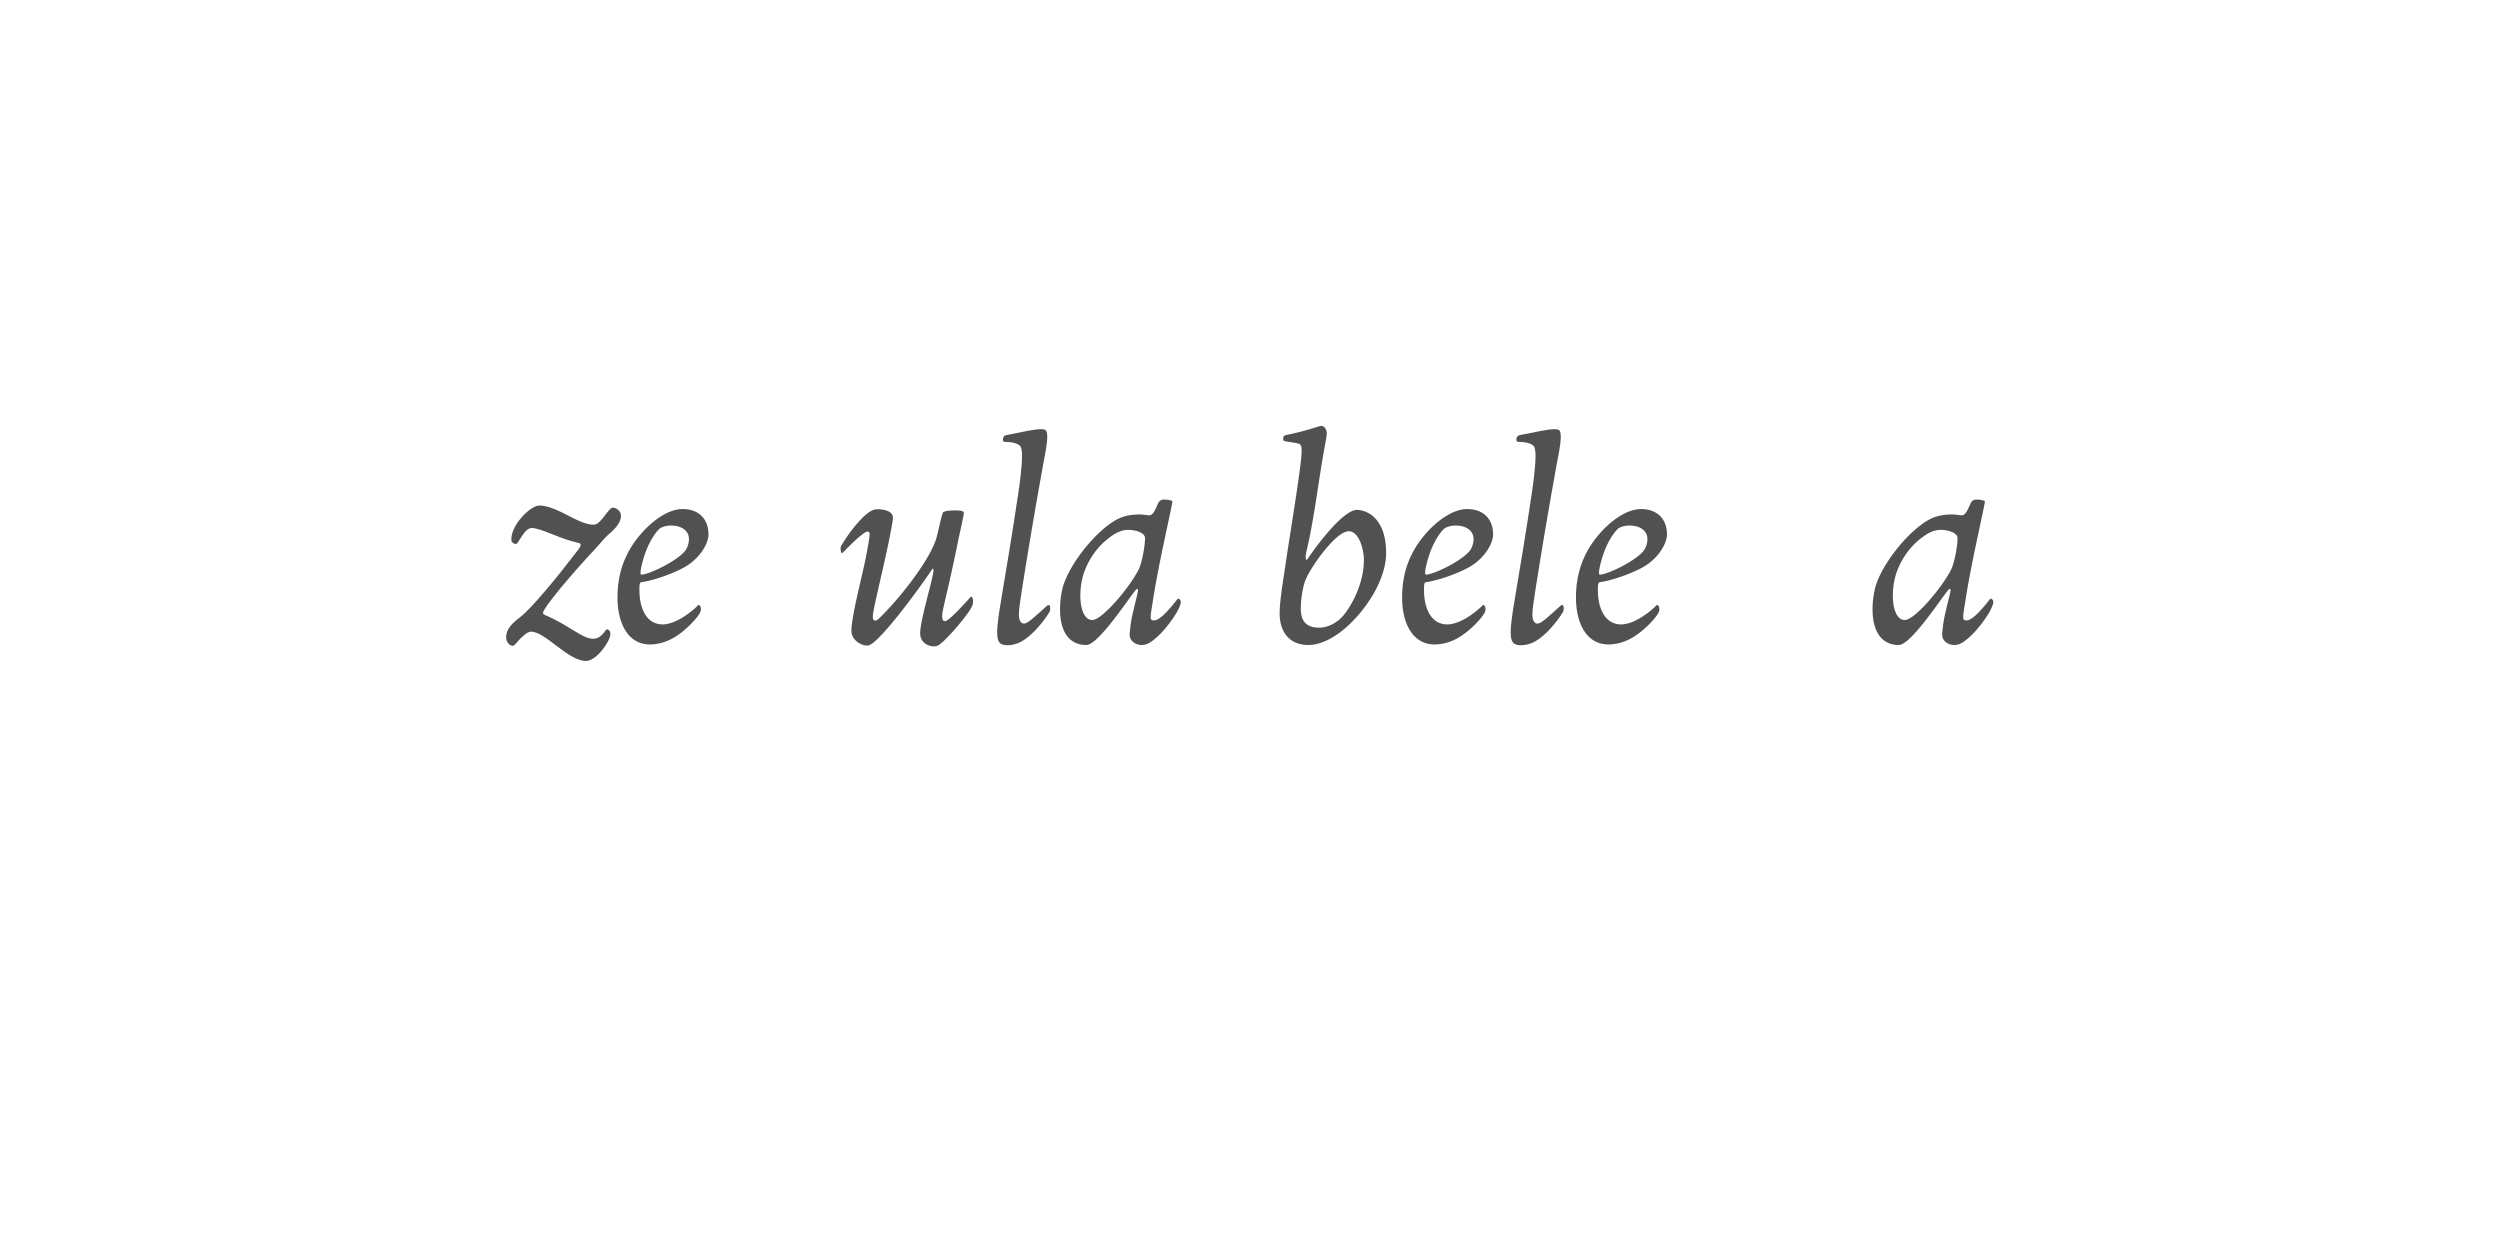 <?xml version='1.0' encoding='UTF-8'?>
<svg xmlns="http://www.w3.org/2000/svg" xmlns:xlink="http://www.w3.org/1999/xlink" width="600px" height="300px" viewBox="0 0 600 300" x="0px" y="0px" enable-background="new 0 0 600 300"><defs><symbol overflow="visible" id="948bd1d6a"><path d="M9.1-32.17c-2.02 0-6.7 4.48-6.7 8.19 0 .71.73 1.04 1.12 1.04.3 0 .51-.53 1.17-1.5.76-1.17 1.54-2.34 2.65-2.34 1.9 0 6.32 2.28 9.43 3.12 1.95.52 2.28.52 2.28.85 0 .72-.78 1.42-2.35 3.5C14.1-15.86 7.34-7.55 4.7-5.53 1.5-3.13 1.17-1.81 1.17-.4c0 .72.64 1.89 1.56 1.89.58 0 1.24-1.23 2.15-2.02.96-.84 1.56-1.37 2.28-1.37 3.43 0 8.82 7.03 13.18 7.03 2.47 0 5.85-4.69 5.85-6.5 0-.72-.46-1.1-.85-1.1-.39 0-1.09 2.27-3.37 2.27-2.47 0-5.66-3.19-11.38-5.65-.57-.27-.57-.33-.57-.6.06-1.17 6.8-9.23 12.6-15.4 1.49-1.63 2.2-2.6 3.25-3.5 1.7-1.44 2.86-2.86 2.86-4.36 0-1.18-1.17-1.96-1.95-1.96-.51 0-1.1.85-1.83 1.75-.76 1.05-1.8 2.35-2.72 2.35-1.76 0-3.7-.9-5.71-1.96-2.55-1.3-5.14-2.65-7.43-2.65zm0 0"/></symbol><symbol overflow="visible" id="948bd1d6c"><path d="M28.73-31.45c-.2 0-.39 0-.84.51-1.44 1.75-2.73 3.25-4.62 3.25-2.93 0-8.91-4.93-11.96-4.93-3 0-8.51 5.18-8.51 7.92 0 .72.51 1.1.9 1.1.72 0 2.14-3.76 5.08-3.76 2.33 0 7.28 3.64 10.99 3.64.57 0 .9 0 .9.19 0 .12-.2.33-.65.78a156.45 156.45 0 01-11.38 9.69c-3.89 3.04-4.28 2.86-5.9 4.03C1.16-7.93.71-6.95.71-6.11c0 1.11.45 1.9 1.1 1.9.77 0 .91-1.24 3.18-1.24 1.31 0 2.6.64 3.4 1.42 7.72 7.47 12.72 25.28 24.04 25.28 3.5 0 8.12-1.63 11.04-5.06.58-.66.91-1.3.91-1.9 0-.77-.52-1.35-.84-1.35-.13 0-.25.06-.4.19-2.98 3.06-4.8 3.96-7.98 3.96-11.97 0-15.15-21.84-24.12-26.12-.97-.45-1.03-.66-1.03-.99 0-.45 1.54-2.01 3.7-3.89 4.48-3.96 9.6-7.87 10.47-8.71 4.15-3.2 6.36-4.88 6.36-6.44 0-1.36-.85-2.4-1.82-2.4zm0 0"/></symbol><symbol overflow="visible" id="948bd1d6i"><path d="M28.6-31.2c.98 0 2.21.98 2.21 2.34 0 1.75-3 4.03-7.54 7.55-.33.25-5.27 4.1-9.16 7.53-2.16 1.89-3.9 3.64-3.9 4.1 0 .32.12.59.9.98 1.89.9 3.58 2.92 5.02 5.18C19.68 2.2 25.09 12.1 30.09 12.1c2.02 0 2.86-2.4 3.38-4.87.2-.99.53-1.3.92-1.3 1.1 0 2.33 1.24 2.33 2.66 0 1.83-4.4 6.37-9.94 6.37-9.75 0-12.6-15.07-17.69-19.56a5.44 5.44 0 00-3.04-1.37c-1.83 0-2.8 1.89-3.64 1.89-.66 0-1.18-.85-1.18-1.96 0-.84.52-1.68 2.08-2.86 1.3-.96 2.67-1.68 6.56-4.75 4.7-3.64 6.57-5.12 10.99-9.28.45-.47.72-.78.72-.92 0-.19-.33-.19-.9-.19-4.88 0-8.2-3.57-11.2-3.57A1.5 1.5 0 008-26.2c0 1.03.31 1.69.31 2.53 0 1.43-1.81 2.47-2.78 2.47-.66 0-1.23-1.04-1.23-2.53 0-3.39 4.8-8.12 8.43-8.12 3 0 7.68 4.21 11.32 4.21 1.68 0 3-1.68 3.57-2.98.27-.6.79-.6.97-.6zm28.27-14.18c-1.8 0-1.56 5.72-6.3 5.72-5.79 0-9.88-7.47-17.5-7.47-4.73 0-10.98 4.76-10.98 9.63 0 1.23.47 3.19 1.83 3.19 1.42 0 3.05-2.4 3.05-3.52 0-.72-.52-2.14-.52-3.19 0-1.23.9-2.53 2.68-2.53 6.62 0 10.98 8.46 17.42 8.46 1.42 0 2.72-.53 3.04-.53.13 0 .2.06.2.2 0 .19-.2.45-.98 1.42-5.51 6.9-12.94 15.08-20.08 21.06-4.75 3.9-7.09 5.33-7.09 7.4 0 1.12.98 2.74 2.02 2.74.84 0 1.62-1.17 2.6-2.65 1.04-1.63 2.15-2.8 3.26-2.8 2.26 0 3.5.78 5.32 3.44C39.97 2.67 41.6 24.64 57 24.64c6.95 0 13.72-6.64 13.72-13.66 0-1.1-.66-2.73-1.95-2.73-1.3 0-3.2 1.31-3.2 2.22 0 .78 1.5 2.65 1.5 4.6 0 3.13-3.3 5.27-6.43 5.27-17.73 0-14.03-26.84-26.97-31.98-.78-.31-1.05-.25-1.05-.45s.54-.64 1.32-1.43a274.55 274.55 0 0016.89-18.2c2.73-3.19 5.47-6.23 7.48-8.64a4.68 4.68 0 001.1-2.94c0-1.36-1.57-2.08-2.53-2.08zm0 0"/></symbol><symbol overflow="visible" id="948bd1d6b"><path d="M17.69-31.33c-2.94 0-6.05 1.95-8.66 4.49-4.87 4.87-7.01 10.32-7.01 16.76 0 6.05 2.46 11.25 7.8 11.25 1.55 0 3.45-.39 5.38-1.44 2.86-1.54 5.8-4.67 6.58-6.1.19-.32.25-.65.25-.91 0-.58-.25-1.03-.51-1.03-.07 0-.13.06-.2.12-2.09 2.08-5.65 4.55-8.45 4.55-3.84 0-5.59-3.77-5.59-8.25 0-1.17 0-1.83.52-1.9 2.28-.26 7.4-1.88 10.6-3.76 3.38-2.01 5.46-5.47 5.46-7.67 0-3.9-2.55-6.1-6.17-6.1zm-9.9 15.74c-.24 0-.24-.2-.24-.54 0-.84.76-4.09 1.87-6.43.85-1.82 2.02-3.57 2.92-4.22a5.42 5.42 0 012.68-.58c2.07 0 4.15 1.03 4.15 3.25 0 1.1-.45 2.4-1.23 3.17-2.53 2.61-8.64 5.35-10.14 5.35zm0 0"/></symbol><symbol overflow="visible" id="948bd1d6d"><path d="M11.25-31.27c-.53 0-.84 0-1.44.27-2.14.9-5.33 5.06-6.75 7.34-.65 1.04-.86 1.24-.86 1.88 0 .47.14 1.05.33 1.05.06 0 .27-.2.72-.66 1.5-1.55 3.58-3.56 4.88-4.34.12-.08.39-.2.51-.2.4 0 .53.32.53.71 0 .4-.33 2.66-1.04 6.17C7.01-13.78 4.8-5.39 4.8-2.08c0 2.2 2.35 3.52 3.77 3.52.78 0 1.83-.92 2.8-1.9 3.7-3.7 9.3-11.3 12.15-15.46.58-.85.72-1.11.78-1.11.13 0 .19.2.19.45 0 .85-.97 4.42-1.75 7.55-.72 2.92-1.44 5.9-1.44 7.53 0 2.16 1.83 3.13 3.33 3.13.97 0 1.42-.52 2.4-1.36a53.22 53.22 0 005.85-6.83C33.67-7.67 34-8.4 34-9.17c0-.58-.14-1.1-.45-1.1-.2 0-.53.52-1.77 1.82-1.69 1.82-3.83 4.03-4.55 4.03-.45 0-.65-.46-.65-1.17 0-.91.33-2.2.65-3.64 1.05-4.43 2.29-10 3.25-14.82.52-2.4 1.3-5.86 1.3-6.37 0-.58-1.48-.58-2.26-.58-1.24 0-2.68.19-2.8.58-.53 1.56-1.24 5.2-1.56 6.17-1.75 5.6-9.04 14.5-12.82 18.27-.45.45-1.3 1.43-1.87 1.43-.4 0-.53-.45-.53-.98 0-.7.33-2.27.6-3.5.96-4.42 2.46-10.6 3.37-15.22.65-3.38.84-4.22.84-5.06 0-1.38-1.88-1.96-3.5-1.96zm0 0"/></symbol><symbol overflow="visible" id="948bd1d6e"><path d="M8.97-34.7c-1.17 7.92-2.8 17.8-4.1 25.47-.39 2.34-.9 5.46-.9 7.42 0 2.33.51 3.17 2.47 3.17 1.1 0 2.26-.31 3.25-.84 2.86-1.57 5.51-5 6.83-7.14.12-.27.18-.54.18-.79 0-.53-.12-.9-.39-.9-.25 0-.51.31-1.68 1.36-1.5 1.3-3.32 3.12-4.22 3.12-.93 0-1.24-1.17-1.24-2.1 0-1.48.46-4.09.77-6.23 1.37-8.78 3.33-20.4 5.08-29.96.32-1.76.96-4.61.96-6.5 0-1.57-.3-1.88-1.42-1.88-1.89 0-4.23.64-8.39 1.42-.72.14-.84.78-.84 1.11 0 .4.26.52.51.52 1.32 0 3.33.26 3.79 1.23.18.4.3 1.17.3 2.08 0 2.47-.5 6.5-.96 9.44zm0 0"/></symbol><symbol overflow="visible" id="948bd1d6f"><path d="M1.9-11.7a21.3 21.3 0 00-.46 4.48c0 4.75 1.81 8.52 6.3 8.52 2.8 0 9.68-10.47 11.7-13 .25-.33.39-.46.51-.46.13 0 .2.13.2.33 0 .58-.71 3.05-1.04 4.61a32.6 32.6 0 00-.97 5.99C18.14.52 19.83 1.3 21 1.3c1.03 0 1.94-.25 4.1-2.27 2.13-2.01 5.26-6.31 5.32-8.06 0-.45-.33-.78-.6-.78-.05 0-.12 0-.18.06-1.17 1.5-4.03 5.14-5.6 5.14-.63 0-.84-.14-.84-.72 0-1.04.27-2.28.52-3.97 1.44-9.36 4.42-21.76 4.69-23.86 0-.18-1.05-.45-1.9-.45-1.35 0-1.42.72-2.01 1.95-.45.97-.9 1.83-1.63 1.83-.7 0-1.35-.2-2.26-.2-2.16 0-3.84.33-5.47 1.17C9.75-26 2.92-17.16 1.9-11.7zm5.32-4.43c1.1-3.18 3.25-6.3 6.17-8.43 1.23-.92 2.67-1.77 4.42-1.77s4.03.66 4.03 2.02c0 1.56-.65 5.78-1.62 7.67C17.82-12.1 11.5-4.7 9.17-4.7c-2.01 0-2.86-2.92-2.86-5.84 0-1.9.32-3.9.9-5.6zm0 0"/></symbol><symbol overflow="visible" id="948bd1d6h"><path d="M12.94-51.28c-.66 0-2.61.97-8.52 2.2-.6.14-.65.52-.65.9 0 .27.06.4.2.48.72.3 3.37.45 3.83.84.39.31.39.97.39 1.75 0 3.31-2.8 19.69-4.22 29.52-.45 2.86-1.05 6.95-1.05 9.21 0 4.94 2.67 7.68 6.9 7.68 3.57 0 7-2.47 8.77-3.97 5.13-4.4 9.88-11.77 9.88-18.06 0-3.52-.72-6.11-2.4-8.13a6.46 6.46 0 00-4.55-2.28c-3.64 0-10.72 10.02-11.7 11.52-.26.39-.34.45-.46.45-.13 0-.19-.27-.19-.6 0-.3.06-.84.19-1.42 1.83-7.67 2.73-15.8 4.16-23.92.53-2.92.71-3.7.71-4.3 0-.97-.51-1.87-1.3-1.87zM19.56-26c2.28 0 3.58 4.1 3.58 6.9 0 5.05-2.4 10.2-4.87 13.26-1.63 1.93-3.91 2.98-5.79 2.98C9.56-2.86 8-4.16 8-7.46c0-2.56.64-6.06 1.36-7.35C10.33-17.1 16.25-26 19.56-26zm0 0"/></symbol><symbol overflow="visible" id="948bd1d6j"><path d="M3.83 0v-5.95H6.2v-.82H.45v.82h2.4V0zm0 0"/></symbol><symbol overflow="visible" id="948bd1d6k"><path d="M5.75-2.23v-.43c0-1.6-.9-2.51-2.42-2.51S.87-4.16.87-2.48c0 1.71.91 2.62 2.5 2.62 1.43 0 2.07-.56 2.29-1.52l-.9-.09c-.18.61-.59.9-1.35.9-.94 0-1.52-.54-1.58-1.66zm-2.4-2.2c.93 0 1.43.5 1.48 1.55H1.84c.08-1.07.6-1.56 1.5-1.56zm0 0"/></symbol><symbol overflow="visible" id="948bd1d6l"><path d="M1.83 0l1.42-2h.06l1.46 2H5.8L4-2.53l1.78-2.49H4.8L3.42-3.08h-.08l-1.4-1.94H.89l1.78 2.49L.84 0zm0 0"/></symbol><symbol overflow="visible" id="948bd1d6m"><path d="M5.52-4.25v-.77H3.17v-1.56h-.81l-.14 1.56H.75v.77h1.47v2.4c0 1.3.48 1.94 1.84 1.94C4.6.1 5.14 0 5.55-.14L5.4-.91c-.32.13-.72.2-1.13.2-.8 0-1.1-.37-1.1-1.23v-2.31zm0 0"/></symbol><symbol overflow="visible" id="948bd1d6n"><path d="M3.33-3.42c.47 0 .8-.27.8-.8 0-.51-.33-.8-.8-.8-.47 0-.8.29-.8.8 0 .53.33.8.8.8zm0 3.5c.47 0 .8-.27.8-.78 0-.53-.33-.82-.8-.82-.47 0-.8.29-.8.82 0 .51.33.78.8.78zm0 0"/></symbol><symbol overflow="visible" id="948bd1d6p"><path d="M5.55 0v-.75H2.3v-.06l3.2-3.49v-.72H1.2v.75H4.3v.07L1.11-.72V0zm0 0"/></symbol><symbol overflow="visible" id="948bd1d6q"><path d="M2.73.14c.9 0 1.43-.45 1.74-1.08h.06l.13.94h.8v-5.02h-.94v2.7c0 .98-.57 1.62-1.46 1.62-.75 0-1.1-.4-1.1-1.22v-3.1h-.93v3.32c0 1.17.55 1.84 1.7 1.84zm0 0"/></symbol><symbol overflow="visible" id="948bd1d6r"><path d="M3.92-7.14H1.36v.76h1.6v5.61H1.15V0H5.7v-.77H3.92zm0 0"/></symbol><symbol overflow="visible" id="948bd1d6s"><path d="M2.83.14c.94 0 1.5-.39 1.81-.95h.08l.1.81h.76v-3.38c0-1.23-.69-1.8-2.13-1.8-1.43 0-2.03.65-2.18 1.6l.93.1c.11-.6.44-.93 1.22-.93.85 0 1.22.32 1.22 1.04v.34l-1.81.2C1.6-2.7 1.1-2.17 1.1-1.28c0 .92.64 1.42 1.72 1.42zm.25-.77c-.67 0-1.02-.28-1.02-.74 0-.44.28-.72 1-.82l1.58-.19v.41c0 .8-.6 1.34-1.56 1.34zm0 0"/></symbol><symbol overflow="visible" id="948bd1d6t"><path d="M3.9.14c1.48 0 2.18-.98 2.18-2.64 0-1.67-.7-2.66-2.17-2.66-.91 0-1.49.41-1.79 1h-.06v-2.98h-.95V0h.81l.11-.9h.06c.29.63.82 1.04 1.82 1.04zm-.32-.8c-1.08 0-1.55-.8-1.55-1.84 0-1.06.47-1.86 1.55-1.86 1.1 0 1.51.61 1.51 1.86S4.64-.66 3.58-.66zm0 0"/></symbol><symbol overflow="visible" id="948bd1d6u"><path d="M5.95-6.77H1.1V0h.99v-2.92H5.3v-.77H2.08v-2.26h3.87zm0 0"/></symbol><symbol overflow="visible" id="948bd1d6v"><path d="M5.08-5.16c-.94 0-1.58.43-1.9 1.3h-.09l-.07-1.16H1.05v.77h1.1v3.48H.96V0h3.96v-.77H3.1v-1.46c0-1.36.6-2.05 1.83-2.05.4 0 .76.08 1.1.17l.15-.87c-.33-.11-.7-.18-1.11-.18zm0 0"/></symbol><symbol overflow="visible" id="948bd1d6w"><path d="M1.9 0v-3.03h2.87V0h.98v-6.77h-.98v2.91H1.9v-2.9H.92V0zm0 0"/></symbol><symbol overflow="visible" id="948bd1d6x"><path d="M3.58-5.81c.42 0 .72-.22.72-.67 0-.44-.3-.68-.72-.68-.44 0-.72.24-.72.68 0 .45.28.67.72.67zm.5.8H1.52v.76h1.6v3.48h-1.8V0h4.46v-.77h-1.7zm0 0"/></symbol><symbol overflow="visible" id="948bd1d6y"><path d="M3.36.16c1.4 0 2.2-.6 2.2-1.57 0-.89-.54-1.22-1.47-1.39L3-3c-.67-.14-.86-.33-.86-.73 0-.5.4-.74 1.17-.74.83 0 1.19.27 1.27.8l.9-.05c-.12-1-.8-1.47-2.17-1.47-1.34 0-2.1.53-2.1 1.5 0 .81.45 1.22 1.52 1.44l1.04.2c.56.11.87.24.87.72 0 .52-.45.78-1.28.78-.95 0-1.36-.28-1.42-.87l-.9.06C1.07-.36 1.8.16 3.35.16zm0 0"/></symbol><symbol overflow="visible" id="948bd1d6z"><path d="M3.33.14c1.62 0 2.5-.95 2.5-2.66 0-1.68-.88-2.64-2.5-2.64-1.63 0-2.5.96-2.5 2.64 0 1.7.87 2.66 2.5 2.66zm0-.77c-1.06 0-1.52-.6-1.52-1.89 0-1.28.46-1.87 1.52-1.87 1.08 0 1.53.6 1.53 1.87 0 1.29-.45 1.9-1.53 1.9zm0 0"/></symbol><symbol overflow="visible" id="948bd1d6A"><path d="M3.34.14c1.43 0 2.13-.66 2.25-1.78l-.89-.1c-.1.7-.5 1.08-1.34 1.08-1.03 0-1.52-.64-1.52-1.84 0-1.23.47-1.86 1.52-1.86.84 0 1.23.36 1.34 1.08l.9-.1c-.13-1.09-.82-1.78-2.26-1.78-1.56 0-2.46.97-2.46 2.66 0 1.66.9 2.64 2.46 2.64zm0 0"/></symbol><symbol overflow="visible" id="948bd1d6B"><path d="M2.44 0l.87-3.31h.06L4.25 0H5.3l1.03-5.02h-.88l-.73 3.94h-.08L3.77-4.4h-.85l-.87 3.33h-.08l-.75-3.94H.34L1.36 0zm0 0"/></symbol><symbol overflow="visible" id="948bd1d6C"><path d="M2.16 0v-2.69c0-.98.6-1.6 1.46-1.6.74 0 1.07.4 1.07 1.2V0h.95v-3.31c0-1.17-.56-1.85-1.67-1.85-.9 0-1.44.46-1.75 1.08h-.06v-3.06H1.2V0zm0 0"/></symbol><symbol overflow="visible" id="948bd1d6D"><path d="M1.45-2.95c0 2.56 1.08 4.37 3.67 4.84l.11-.67C3.28.86 2.43-.75 2.43-2.95s.85-3.82 2.8-4.16l-.1-.69c-2.6.49-3.68 2.3-3.68 4.85zm0 0"/></symbol><symbol overflow="visible" id="948bd1d6E"><path d="M3.33.14c1.65 0 2.6-1.1 2.6-3.52S4.99-6.9 3.34-6.9C1.67-6.9.72-5.8.72-3.37c0 2.4.95 3.51 2.6 3.51zm0-.84c-1.13 0-1.6-.85-1.6-2.67 0-1.86.47-2.7 1.6-2.7 1.12 0 1.6.84 1.6 2.7 0 1.82-.48 2.67-1.6 2.67zM3.3-2.64c.38 0 .56-.28.56-.72 0-.44-.18-.7-.56-.7-.39 0-.56.26-.56.7 0 .44.17.72.56.72zm0 0"/></symbol><symbol overflow="visible" id="948bd1d6F"><path d="M5.67 0v-.86H2.14V-.9L3.6-2c1.05-.83 2-1.68 2-2.91 0-1.19-.73-1.99-2.26-1.99-1.66 0-2.3 1.02-2.44 2.33l1 .08c.1-.92.42-1.58 1.44-1.58.87 0 1.26.44 1.26 1.24 0 .9-.8 1.53-1.96 2.53L.83-.81V0zm0 0"/></symbol><symbol overflow="visible" id="948bd1d6G"><path d="M3.34-1.56c-.54 0-.82.31-.82.86 0 .5.3.78.76.78-.08.4-.34.95-.65 1.39l.53.25c.57-.67 1-1.67 1-2.36 0-.6-.3-.92-.82-.92zm0 0"/></symbol><symbol overflow="visible" id="948bd1d6H"><path d="M2.16 0v-2.67c0-.99.59-1.63 1.46-1.63.74 0 1.07.38 1.07 1.22V0h.95v-3.31c0-1.2-.56-1.85-1.67-1.85-.92 0-1.49.46-1.77 1.08h-.06l-.12-.94H1.2V0zm0 0"/></symbol><symbol overflow="visible" id="948bd1d6I"><path d="M3.42-.86h-.08L1.77-5.02H.8L2.73 0h.41c-.33.95-.72 1.27-1.45 1.27-.22 0-.49-.04-.69-.08l-.1.73c.2.06.58.11.87.11 1.2 0 1.7-.7 2.21-2.03l1.94-5.02H5zm0 0"/></symbol><symbol overflow="visible" id="948bd1d6J"><path d="M1.45-7.1c1.96.33 2.8 1.94 2.8 4.15 0 2.2-.84 3.8-2.8 4.17l.11.67c2.58-.47 3.67-2.28 3.67-4.84 0-2.55-1.09-4.36-3.67-4.85zm0 0"/></symbol></defs><use xlink:href="#948bd1d6a" x="120.308" y="153.5" fill="#515151"/><use xlink:href="#948bd1d6b" x="146.178" y="153.5" fill="#515151"/><use xlink:href="#948bd1d6c" x="171.917" y="153.5" fill="#fff"/><g fill="#515151"><use xlink:href="#948bd1d6d" x="199.542" y="153.5"/><use xlink:href="#948bd1d6e" x="235.357" y="153.5"/><use xlink:href="#948bd1d6f" x="252.972" y="153.5"/><use xlink:href="#948bd1d6g" x="284.692" y="153.5"/><use xlink:href="#948bd1d6h" x="304.192" y="153.5"/><use xlink:href="#948bd1d6b" x="334.483" y="153.5"/></g><g fill="#515151"><use xlink:href="#948bd1d6e" x="358.598" y="153.5"/><use xlink:href="#948bd1d6b" x="376.212" y="153.5"/></g><use xlink:href="#948bd1d6i" x="401.952" y="153.5" fill="#fff"/><use xlink:href="#948bd1d6f" x="447.973" y="153.5" fill="#515151"/><g fill="#fff"><use xlink:href="#948bd1d6j" x="233.333" y="252"/><use xlink:href="#948bd1d6k" x="240" y="252"/><use xlink:href="#948bd1d6l" x="246.667" y="252"/><use xlink:href="#948bd1d6m" x="253.334" y="252"/><use xlink:href="#948bd1d6n" x="260.001" y="252"/><use xlink:href="#948bd1d6o" x="266.668" y="252"/><use xlink:href="#948bd1d6p" x="273.335" y="252"/><use xlink:href="#948bd1d6k" x="280.002" y="252"/><use xlink:href="#948bd1d6p" x="286.669" y="252"/><use xlink:href="#948bd1d6q" x="293.336" y="252"/><use xlink:href="#948bd1d6r" x="300.003" y="252"/><use xlink:href="#948bd1d6s" x="306.67" y="252"/><use xlink:href="#948bd1d6o" x="313.337" y="252"/><use xlink:href="#948bd1d6t" x="320.004" y="252"/><use xlink:href="#948bd1d6k" x="326.671" y="252"/><use xlink:href="#948bd1d6r" x="333.338" y="252"/><use xlink:href="#948bd1d6k" x="340.005" y="252"/><use xlink:href="#948bd1d6p" x="346.672" y="252"/><use xlink:href="#948bd1d6p" x="353.339" y="252"/><use xlink:href="#948bd1d6s" x="360.006" y="252"/></g><g fill="#fff"><use xlink:href="#948bd1d6u" x="143.333" y="266"/><use xlink:href="#948bd1d6k" x="150" y="266"/><use xlink:href="#948bd1d6s" x="156.667" y="266"/><use xlink:href="#948bd1d6m" x="163.334" y="266"/><use xlink:href="#948bd1d6q" x="170.001" y="266"/><use xlink:href="#948bd1d6v" x="176.668" y="266"/><use xlink:href="#948bd1d6k" x="183.335" y="266"/><use xlink:href="#948bd1d6n" x="190.002" y="266"/><use xlink:href="#948bd1d6o" x="196.669" y="266"/><use xlink:href="#948bd1d6w" x="203.336" y="266"/><use xlink:href="#948bd1d6x" x="210.003" y="266"/><use xlink:href="#948bd1d6y" x="216.67" y="266"/><use xlink:href="#948bd1d6m" x="223.337" y="266"/><use xlink:href="#948bd1d6z" x="230.004" y="266"/><use xlink:href="#948bd1d6v" x="236.671" y="266"/><use xlink:href="#948bd1d6x" x="243.338" y="266"/><use xlink:href="#948bd1d6A" x="250.005" y="266"/><use xlink:href="#948bd1d6s" x="256.672" y="266"/><use xlink:href="#948bd1d6r" x="263.339" y="266"/><use xlink:href="#948bd1d6o" x="270.006" y="266"/><use xlink:href="#948bd1d6y" x="276.673" y="266"/><use xlink:href="#948bd1d6B" x="283.34" y="266"/><use xlink:href="#948bd1d6s" x="290.007" y="266"/><use xlink:href="#948bd1d6y" x="296.674" y="266"/><use xlink:href="#948bd1d6C" x="303.341" y="266"/><use xlink:href="#948bd1d6k" x="310.008" y="266"/><use xlink:href="#948bd1d6y" x="316.675" y="266"/><use xlink:href="#948bd1d6o" x="323.342" y="266"/><use xlink:href="#948bd1d6D" x="330.009" y="266"/><use xlink:href="#948bd1d6y" x="336.676" y="266"/><use xlink:href="#948bd1d6y" x="343.343" y="266"/><use xlink:href="#948bd1d6E" x="350.01" y="266"/><use xlink:href="#948bd1d6F" x="356.677" y="266"/><use xlink:href="#948bd1d6G" x="363.344" y="266"/><use xlink:href="#948bd1d6o" x="370.011" y="266"/><use xlink:href="#948bd1d6x" x="376.678" y="266"/><use xlink:href="#948bd1d6m" x="383.345" y="266"/><use xlink:href="#948bd1d6s" x="390.012" y="266"/><use xlink:href="#948bd1d6r" x="396.679" y="266"/><use xlink:href="#948bd1d6x" x="403.346" y="266"/><use xlink:href="#948bd1d6A" x="410.013" y="266"/><use xlink:href="#948bd1d6o" x="416.68" y="266"/><use xlink:href="#948bd1d6z" x="423.347" y="266"/><use xlink:href="#948bd1d6H" x="430.014" y="266"/><use xlink:href="#948bd1d6r" x="436.681" y="266"/><use xlink:href="#948bd1d6I" x="443.348" y="266"/><use xlink:href="#948bd1d6J" x="450.015" y="266"/></g></svg>